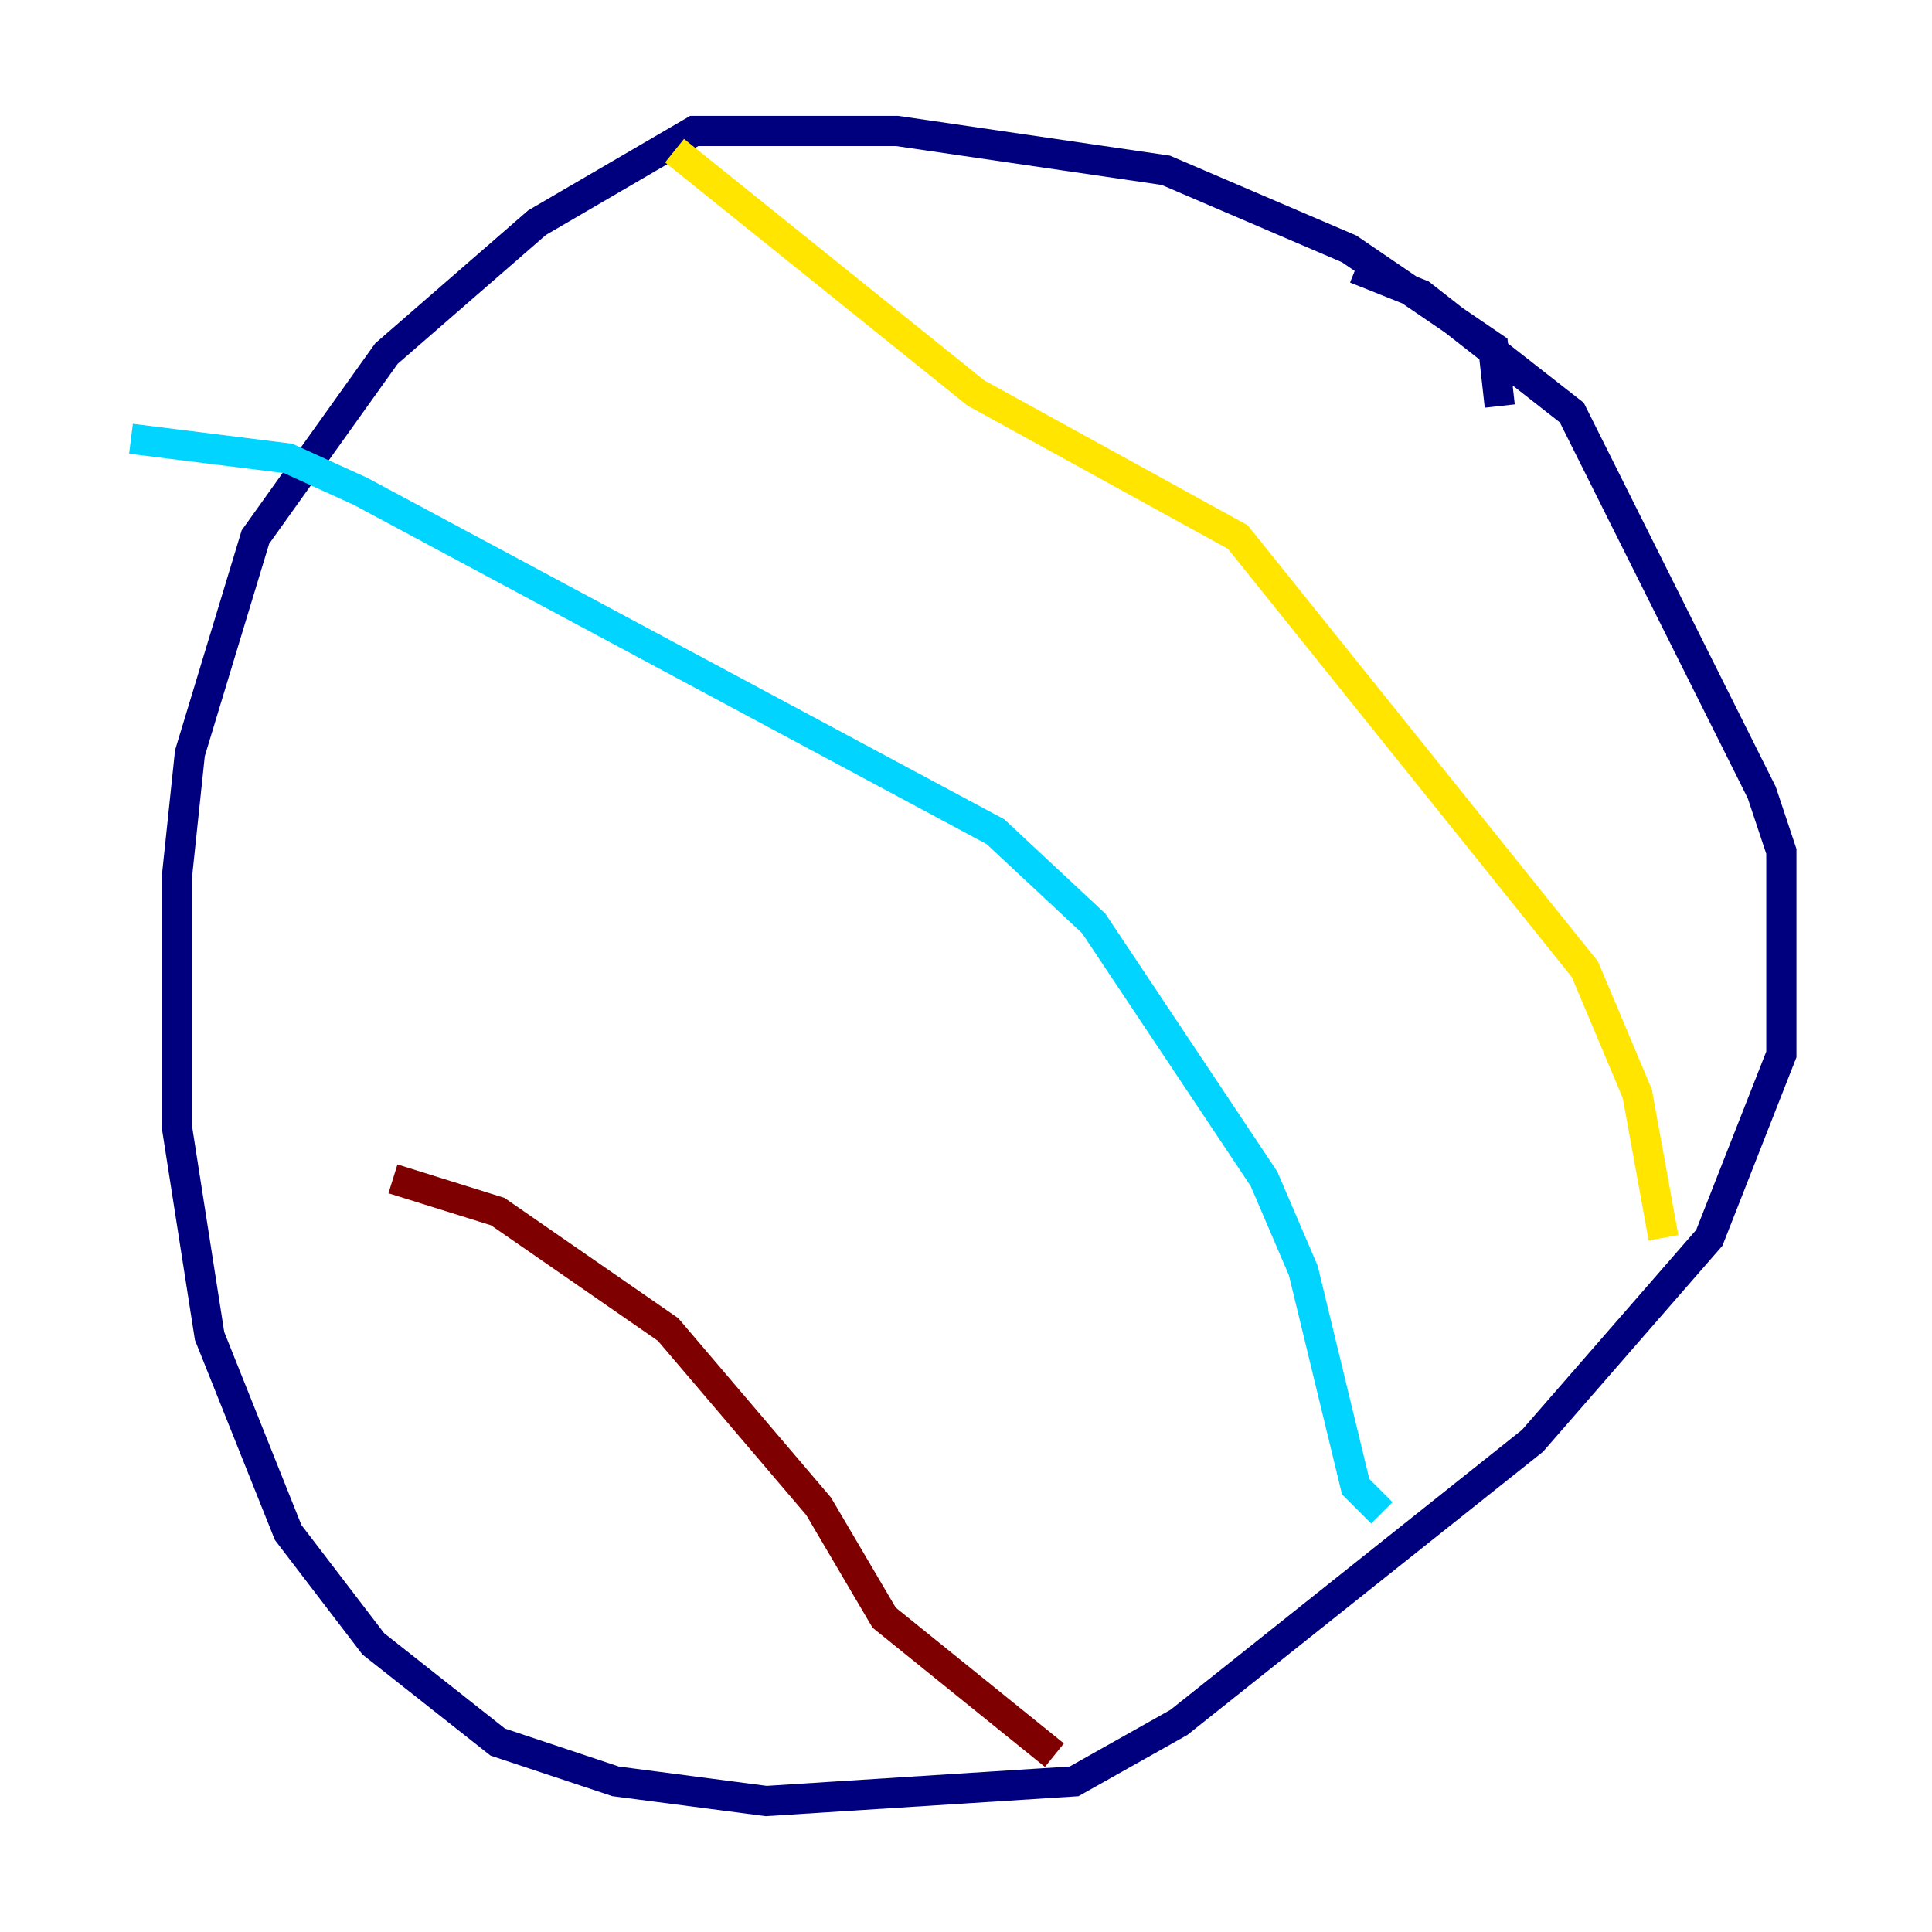 <?xml version="1.0" encoding="utf-8" ?>
<svg baseProfile="tiny" height="128" version="1.2" viewBox="0,0,128,128" width="128" xmlns="http://www.w3.org/2000/svg" xmlns:ev="http://www.w3.org/2001/xml-events" xmlns:xlink="http://www.w3.org/1999/xlink"><defs /><polyline fill="none" points="99.363,26.902 98.929,22.997 89.383,16.488 77.234,11.281 59.444,8.678 45.993,8.678 35.58,14.752 25.6,23.43 16.922,35.58 12.583,49.898 11.715,58.142 11.715,74.63 13.885,88.515 19.091,101.532 24.732,108.909 32.976,115.417 40.786,118.02 50.766,119.322 71.159,118.02 78.102,114.115 101.532,95.458 113.248,82.007 118.02,69.858 118.02,56.407 116.719,52.502 104.136,27.336 94.156,19.525 89.817,17.79" stroke="#00007f" stroke-width="2" /><polyline fill="none" points="8.678,29.071 19.091,30.373 23.864,32.542 65.953,55.105 72.461,61.18 83.742,78.102 86.346,84.176 89.817,98.495 91.552,100.231" stroke="#00d4ff" stroke-width="2" /><polyline fill="none" points="44.691,9.98 64.651,26.034 82.007,35.58 105.003,64.217 108.475,72.461 110.21,82.007" stroke="#ffe500" stroke-width="2" /><polyline fill="none" points="26.034,78.102 32.976,80.271 44.258,88.081 54.237,99.797 58.576,107.173 69.858,116.285" stroke="#7f0000" stroke-width="2" /></svg>